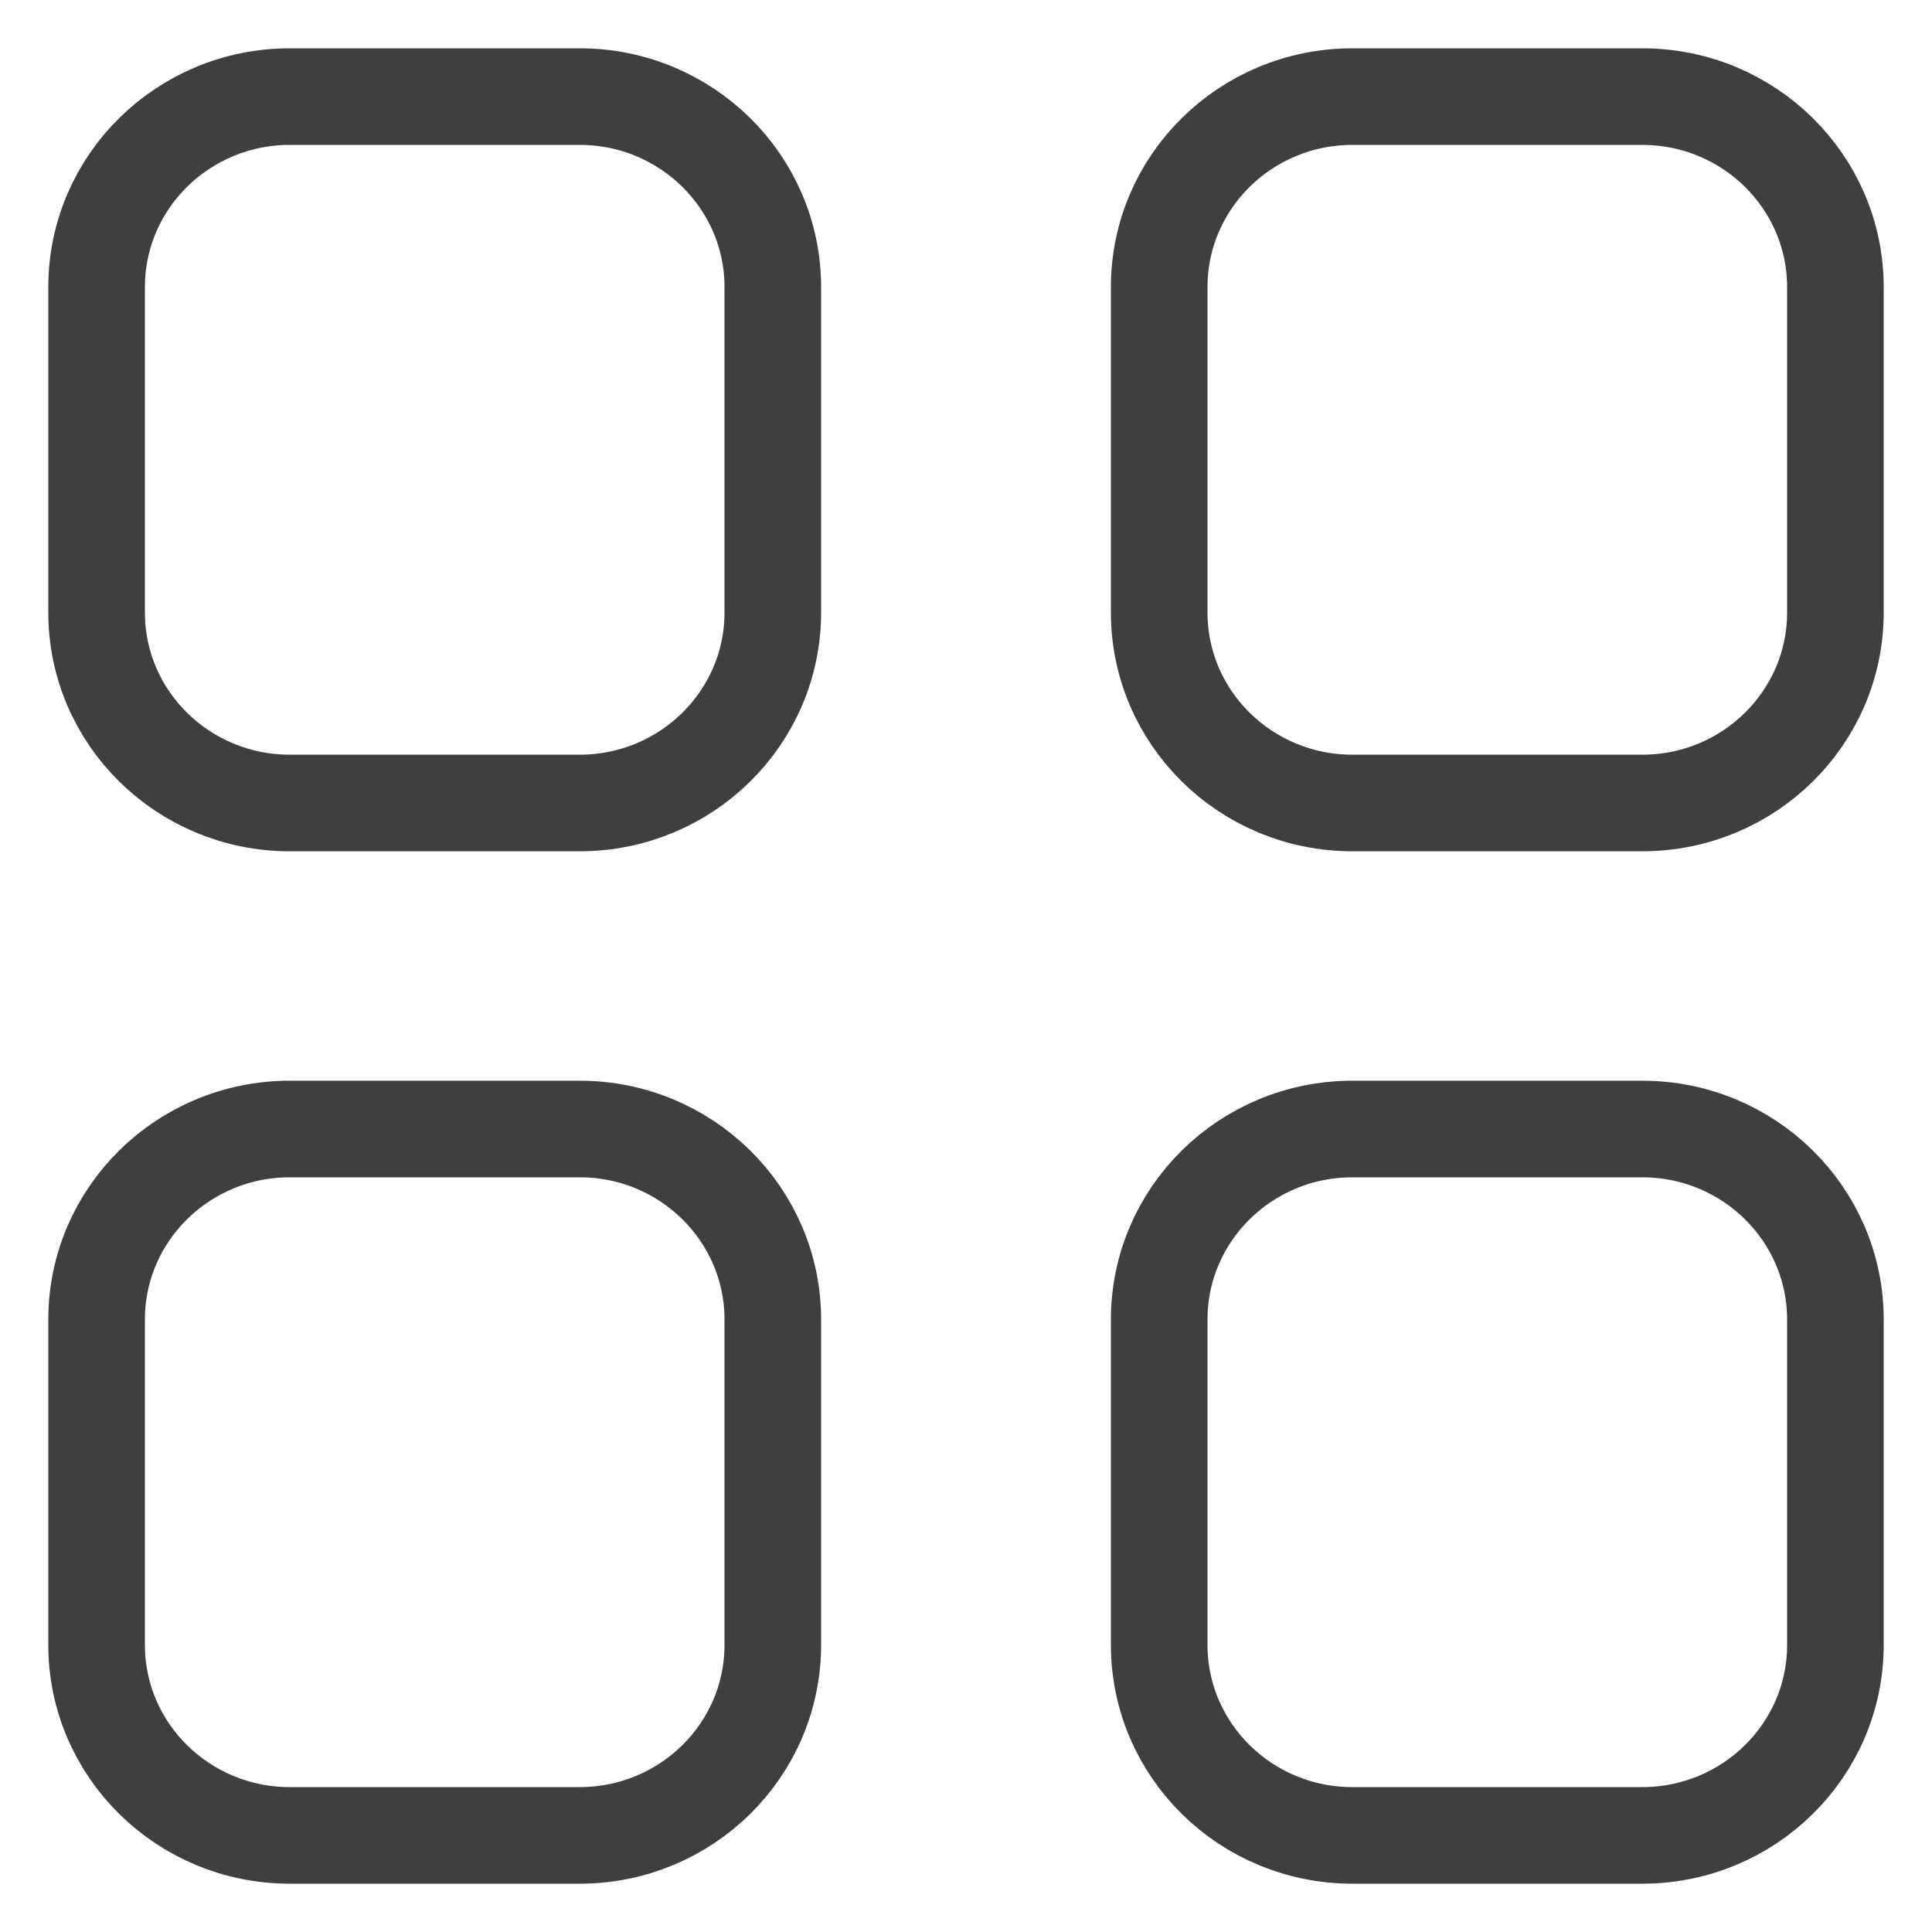 <svg width="40" height="40" viewBox="0 0 40 40" fill="none" xmlns="http://www.w3.org/2000/svg">
<path d="M34 2C36.209 2 38 3.766 38 5.945L38 12.68C38 14.859 36.209 16.625 34 16.625H28C25.791 16.625 24 14.859 24 12.68L24 5.945C24 3.766 25.791 2 28 2L34 2Z" stroke="#3F3F3F" stroke-width="2" stroke-linecap="round" stroke-linejoin="round"/>
<path d="M6 2C3.791 2 2 3.766 2 5.945L2 12.68C2 14.859 3.791 16.625 6 16.625H12C14.209 16.625 16 14.859 16 12.68L16 5.945C16 3.766 14.209 2 12 2L6 2Z" stroke="#3F3F3F" stroke-width="2" stroke-linecap="round" stroke-linejoin="round"/>
<path d="M34 23.375C36.209 23.375 38 25.141 38 27.32V34.055C38 36.234 36.209 38 34 38H28C25.791 38 24 36.234 24 34.055L24 27.32C24 25.141 25.791 23.375 28 23.375H34Z" stroke="#3F3F3F" stroke-width="2" stroke-linecap="round" stroke-linejoin="round"/>
<path d="M6 23.375C3.791 23.375 2 25.141 2 27.32L2 34.055C2 36.234 3.791 38 6 38H12C14.209 38 16 36.234 16 34.055L16 27.32C16 25.141 14.209 23.375 12 23.375H6Z" stroke="#3F3F3F" stroke-width="2" stroke-linecap="round" stroke-linejoin="round"/>
</svg>
